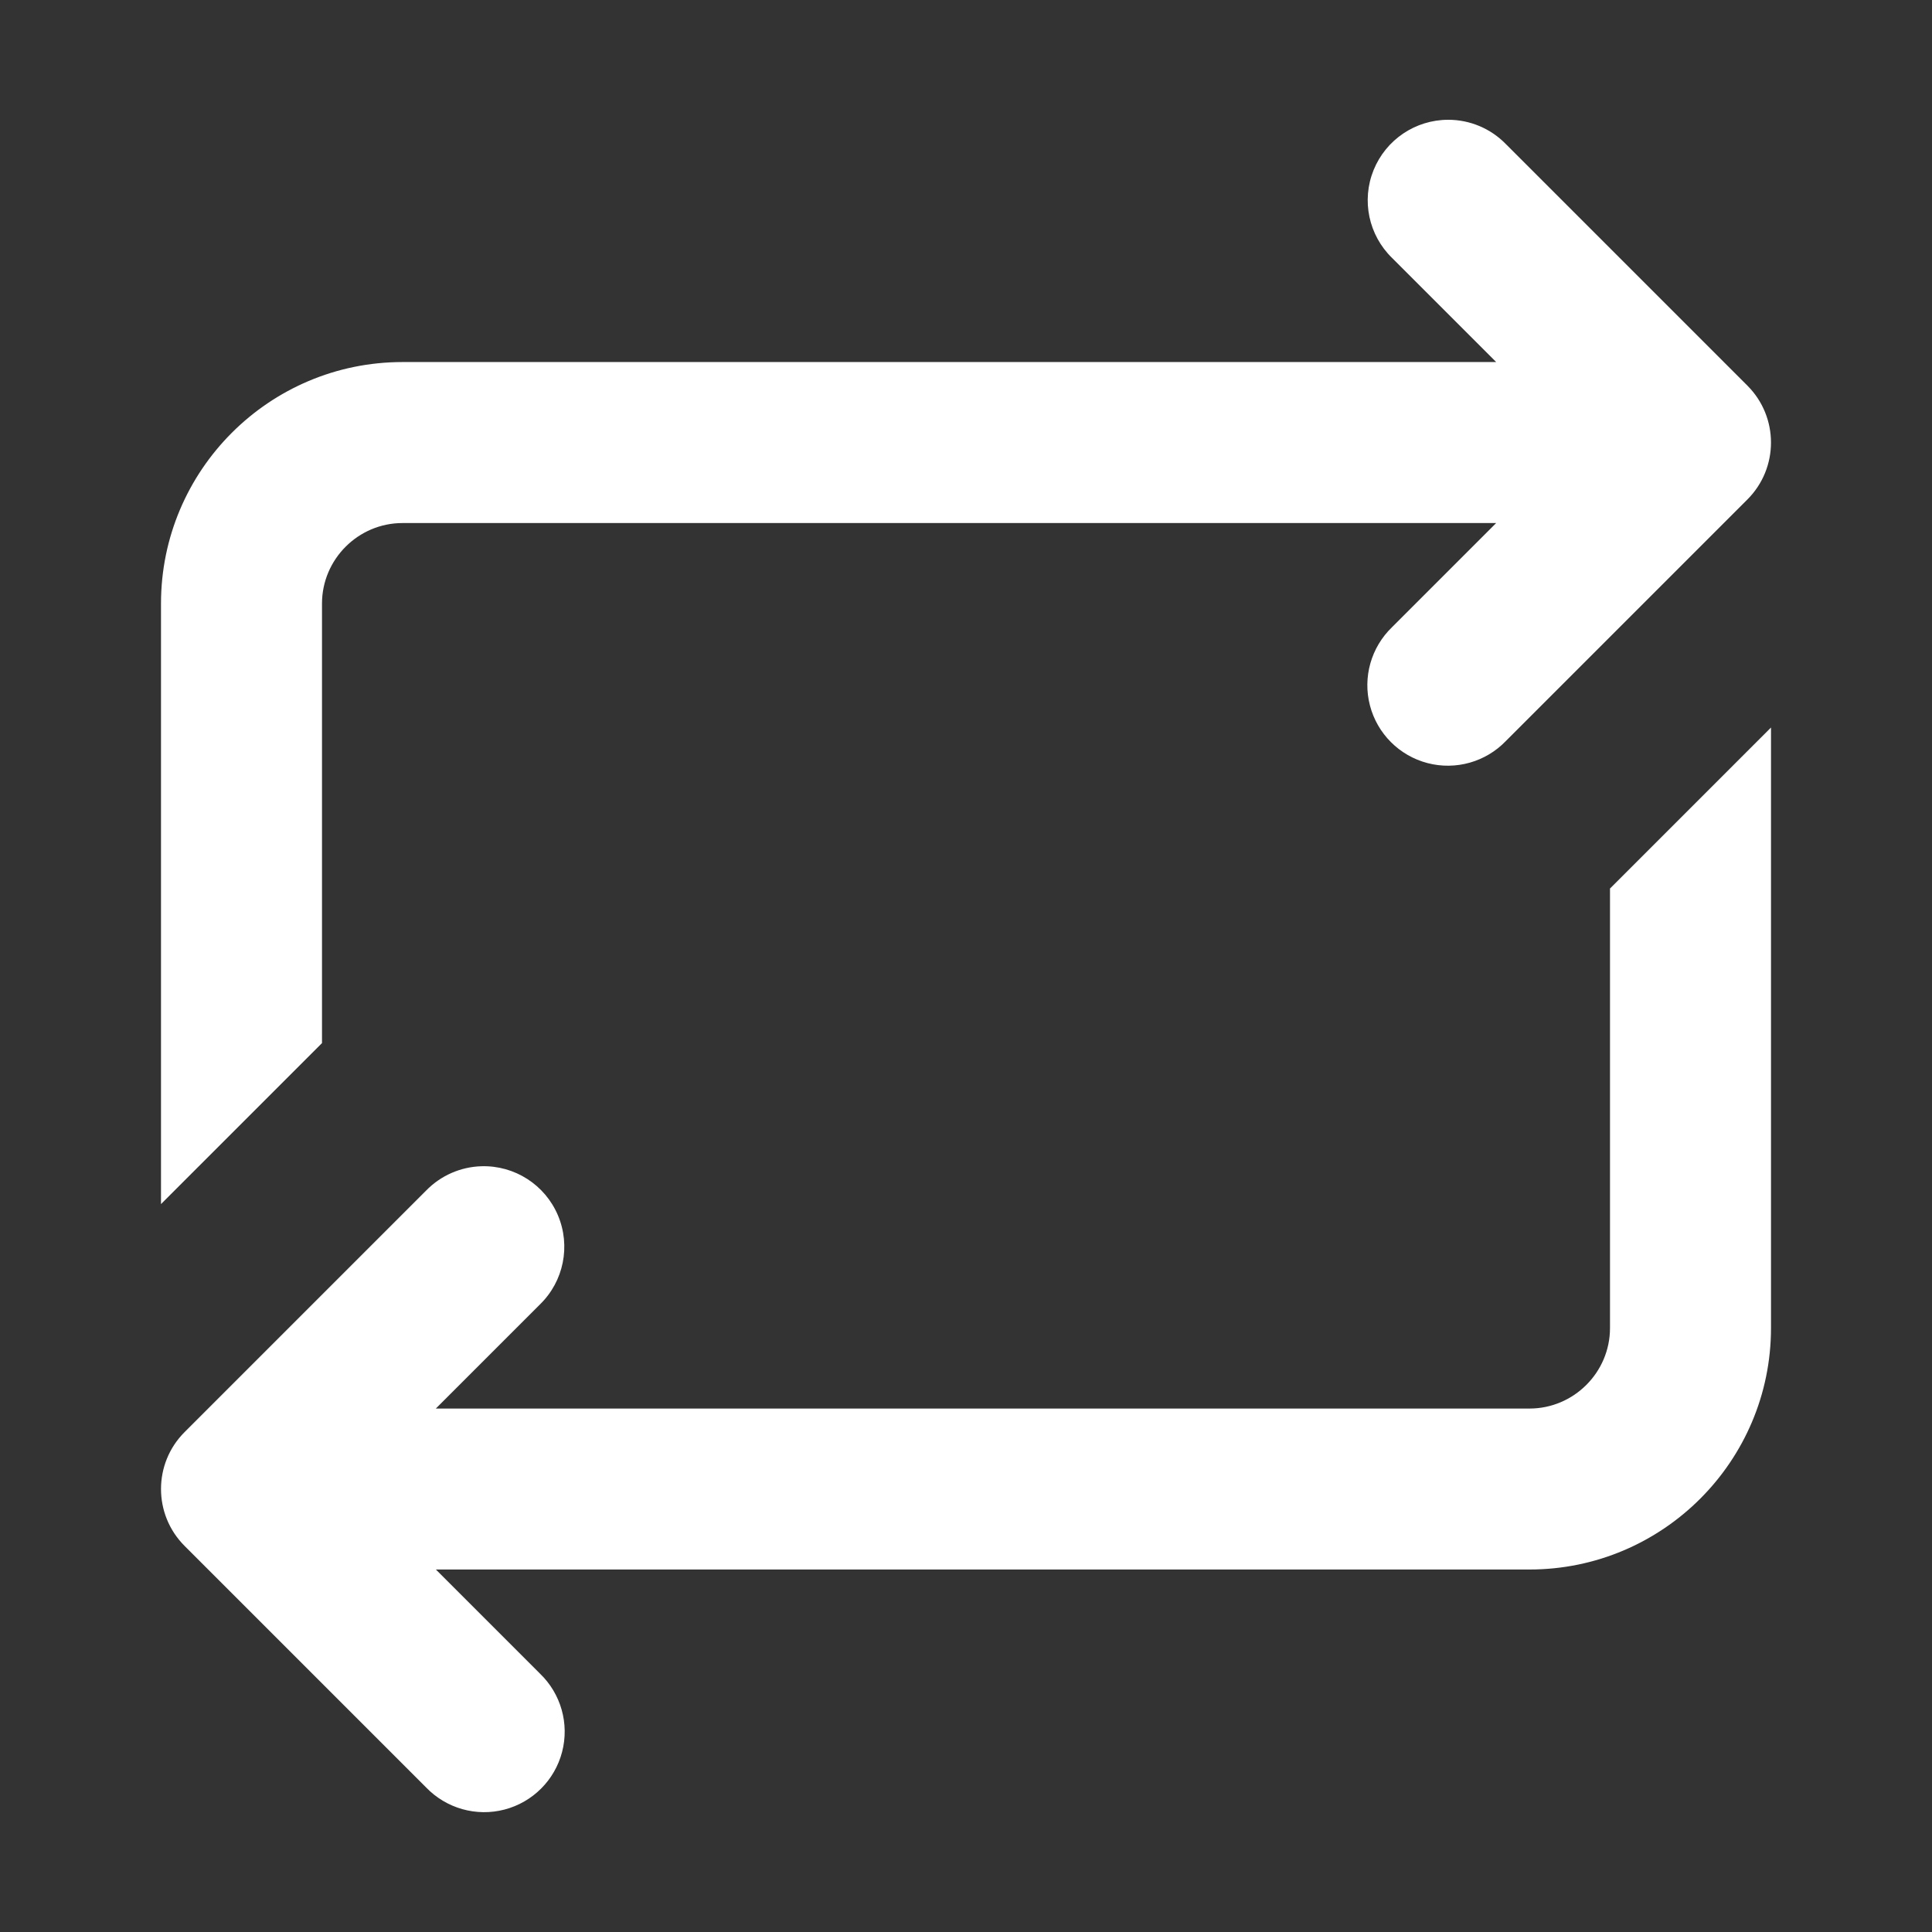 <?xml version="1.0" encoding="UTF-8" standalone="no"?>
<svg
   width="48"
   height="48"
   viewBox="0 0 48 48"
   fill="none"
   version="1.1"
   id="svg1"
   sodipodi:docname="repeat_all.svg"
   inkscape:version="1.4 (e7c3feb100, 2024-10-09)"
   xmlns:inkscape="http://www.inkscape.org/namespaces/inkscape"
   xmlns:sodipodi="http://sodipodi.sourceforge.net/DTD/sodipodi-0.dtd"
   xmlns="http://www.w3.org/2000/svg"
   xmlns:svg="http://www.w3.org/2000/svg">
  <rect x="0" y="0" width="48" height="48" fill="#333333" stroke="none"/>
  <defs
     id="defs1" />
  <sodipodi:namedview
     id="namedview1"
     pagecolor="#505050"
     bordercolor="#eeeeee"
     borderopacity="1"
     inkscape:showpageshadow="0"
     inkscape:pageopacity="0"
     inkscape:pagecheckerboard="0"
     inkscape:deskcolor="#505050"
     inkscape:zoom="8.5729167"
     inkscape:cx="16.505468"
     inkscape:cy="28.170109"
     inkscape:window-width="1920"
     inkscape:window-height="1015"
     inkscape:window-x="0"
     inkscape:window-y="0"
     inkscape:window-maximized="1"
     inkscape:current-layer="svg1" />
  <path
     d="m 35.978,2.976 c -0.814,0.001 -1.545,0.495 -1.851,1.248 -0.306,0.754 -0.124,1.618 0.459,2.185 l 2.586,2.586 H 10 c -3.31,0 -6,2.69 -6,6 v 14.92 l 4,-4 v -10.92 c 0,-1.1 0.9,-2 2,-2 h 27.172 l -2.586,2.586 c -0.522,0.502 -0.733,1.247 -0.55,1.947 0.183,0.701 0.73,1.248 1.431,1.431 0.701,0.183 1.446,-0.028 1.947,-0.55 l 6,-6 c 0.781,-0.781 0.781,-2.047 0,-2.828 l -6,-6 c -0.377,-0.388 -0.895,-0.606 -1.435,-0.605 z M 44,18.075 l -4,4 v 10.92 c 0,1.1 -0.9,2 -2,2 H 10.828 l 2.586,-2.586 c 0.592,-0.575 0.769,-1.454 0.448,-2.214 -0.322,-0.76 -1.076,-1.244 -1.901,-1.22 -0.52,0.015 -1.013,0.233 -1.375,0.605 l -6,6 c -0.781,0.781 -0.781,2.047 0,2.828 l 6,6 c 0.502,0.522 1.247,0.733 1.948,0.55 0.701,-0.183 1.248,-0.73 1.431,-1.431 0.183,-0.701 -0.028,-1.446 -0.55,-1.947 l -2.586,-2.586 H 38 c 3.31,0 6,-2.69 6,-6 z"
     fill="#ffffff"
     id="path1"
     sodipodi:nodetypes="ccccssccsscccscccccccssccscccccccccssc" />
</svg>
